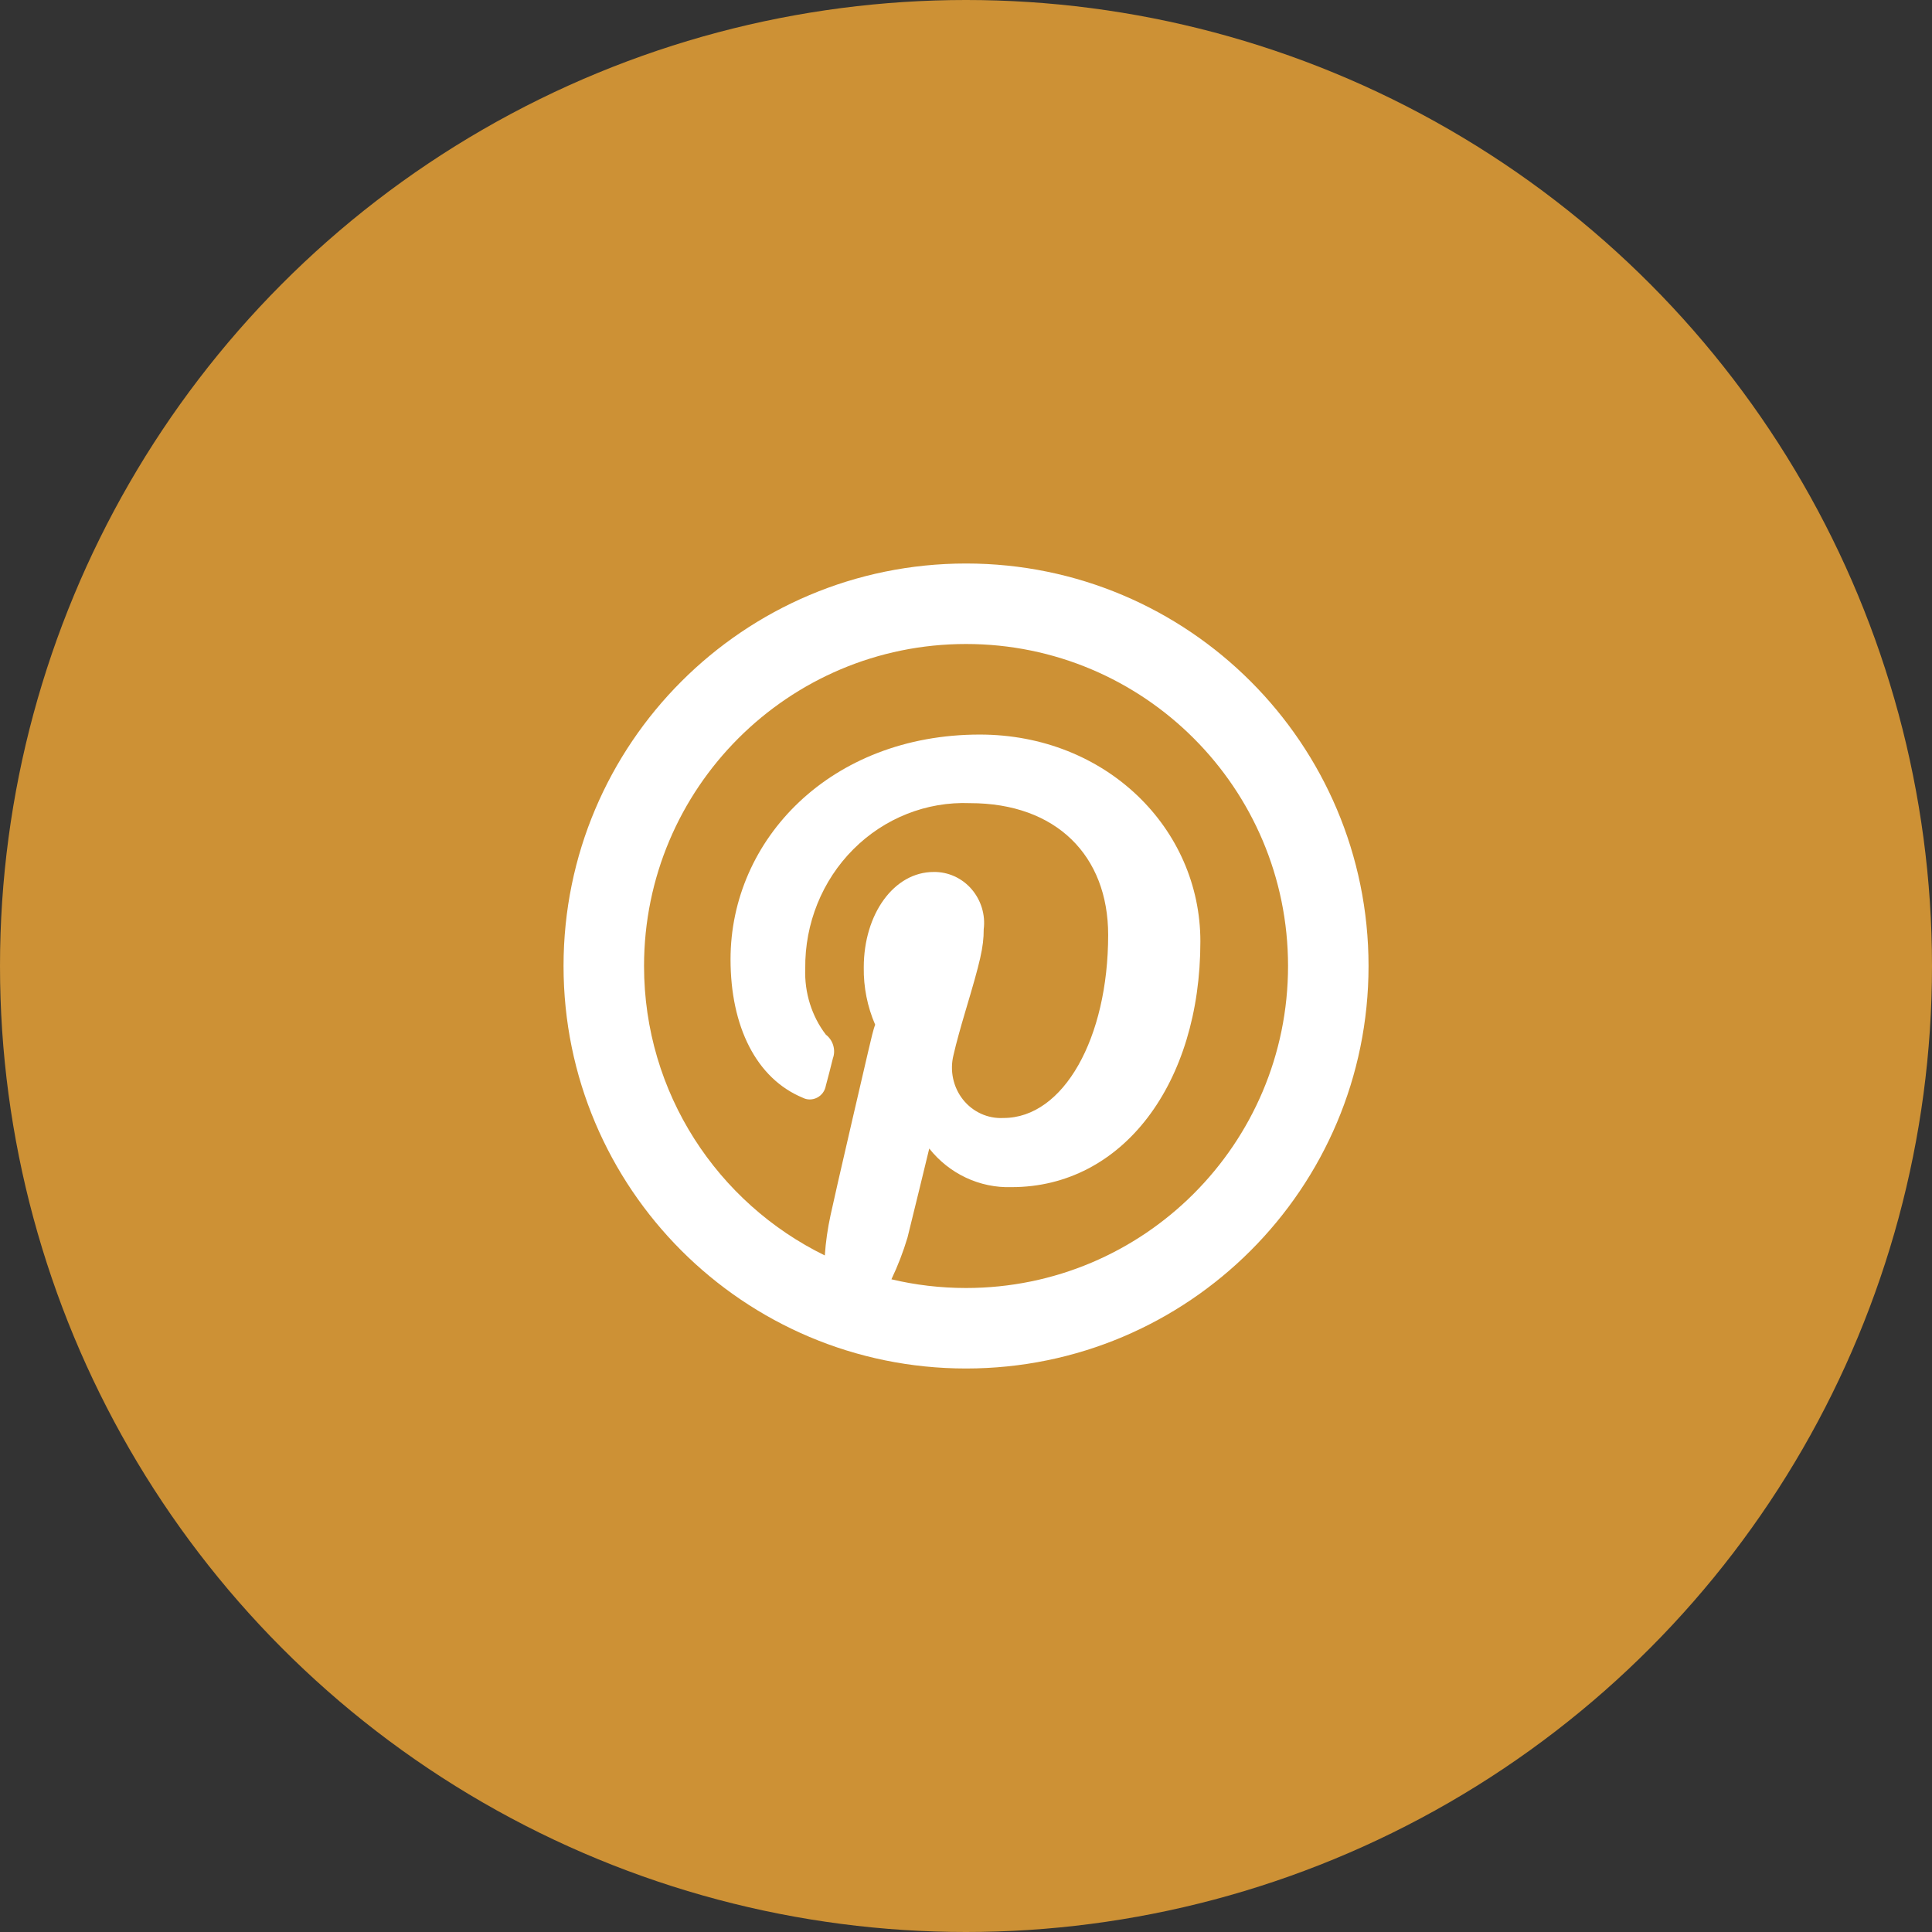 <svg width="48" height="48" viewBox="0 0 48 48" fill="none" xmlns="http://www.w3.org/2000/svg">
<rect x="0" y="0" width="48" height="48" fill="#333333" stroke="none"/>
<circle cx="24" cy="24" r="24" fill="#CD9135"/>
<path d="M20.492 31.191C20.515 30.855 20.563 30.52 20.635 30.19C20.698 29.895 20.889 29.06 21.169 27.85L21.176 27.819C21.299 27.287 21.431 26.719 21.563 26.152C21.642 25.812 21.704 25.548 21.744 25.46C21.55 25.012 21.453 24.526 21.46 24.037C21.46 22.7 22.216 21.664 23.196 21.664C23.555 21.658 23.9 21.814 24.138 22.09C24.376 22.366 24.486 22.733 24.44 23.086C24.44 23.538 24.355 23.884 23.986 25.121C23.916 25.359 23.867 25.525 23.822 25.692C23.77 25.88 23.726 26.05 23.689 26.214C23.593 26.6 23.681 27.011 23.926 27.32C24.171 27.627 24.542 27.797 24.932 27.776C26.424 27.776 27.532 25.791 27.532 23.228C27.532 21.258 26.241 19.954 24.1 19.954C23.022 19.911 21.975 20.325 21.201 21.1C20.427 21.875 19.994 22.944 20.006 24.061C19.982 24.663 20.171 25.254 20.518 25.705C20.699 25.844 20.769 26.088 20.693 26.294C20.652 26.463 20.553 26.847 20.517 26.976C20.495 27.103 20.415 27.213 20.301 27.271C20.187 27.33 20.052 27.33 19.946 27.274C18.785 26.795 18.15 25.496 18.15 23.835C18.15 20.849 20.641 18.25 24.342 18.25C27.477 18.25 29.823 20.579 29.823 23.39C29.823 26.922 27.891 29.494 25.134 29.494C24.339 29.52 23.584 29.162 23.087 28.535L23.044 28.712C22.95 29.099 22.903 29.293 22.837 29.564L22.835 29.572C22.689 30.172 22.587 30.588 22.547 30.745C22.441 31.1 22.307 31.448 22.147 31.784C22.742 31.925 23.363 32 24.001 32C28.419 32 32.001 28.418 32.001 24C32.001 19.582 28.419 16 24.001 16C19.583 16 16.001 19.582 16.001 24C16.001 27.159 17.832 29.891 20.492 31.191ZM24.001 34C18.478 34 14.001 29.523 14.001 24C14.001 18.477 18.478 14 24.001 14C29.524 14 34.001 18.477 34.001 24C34.001 29.523 29.524 34 24.001 34Z" fill="white"/>
</svg>

